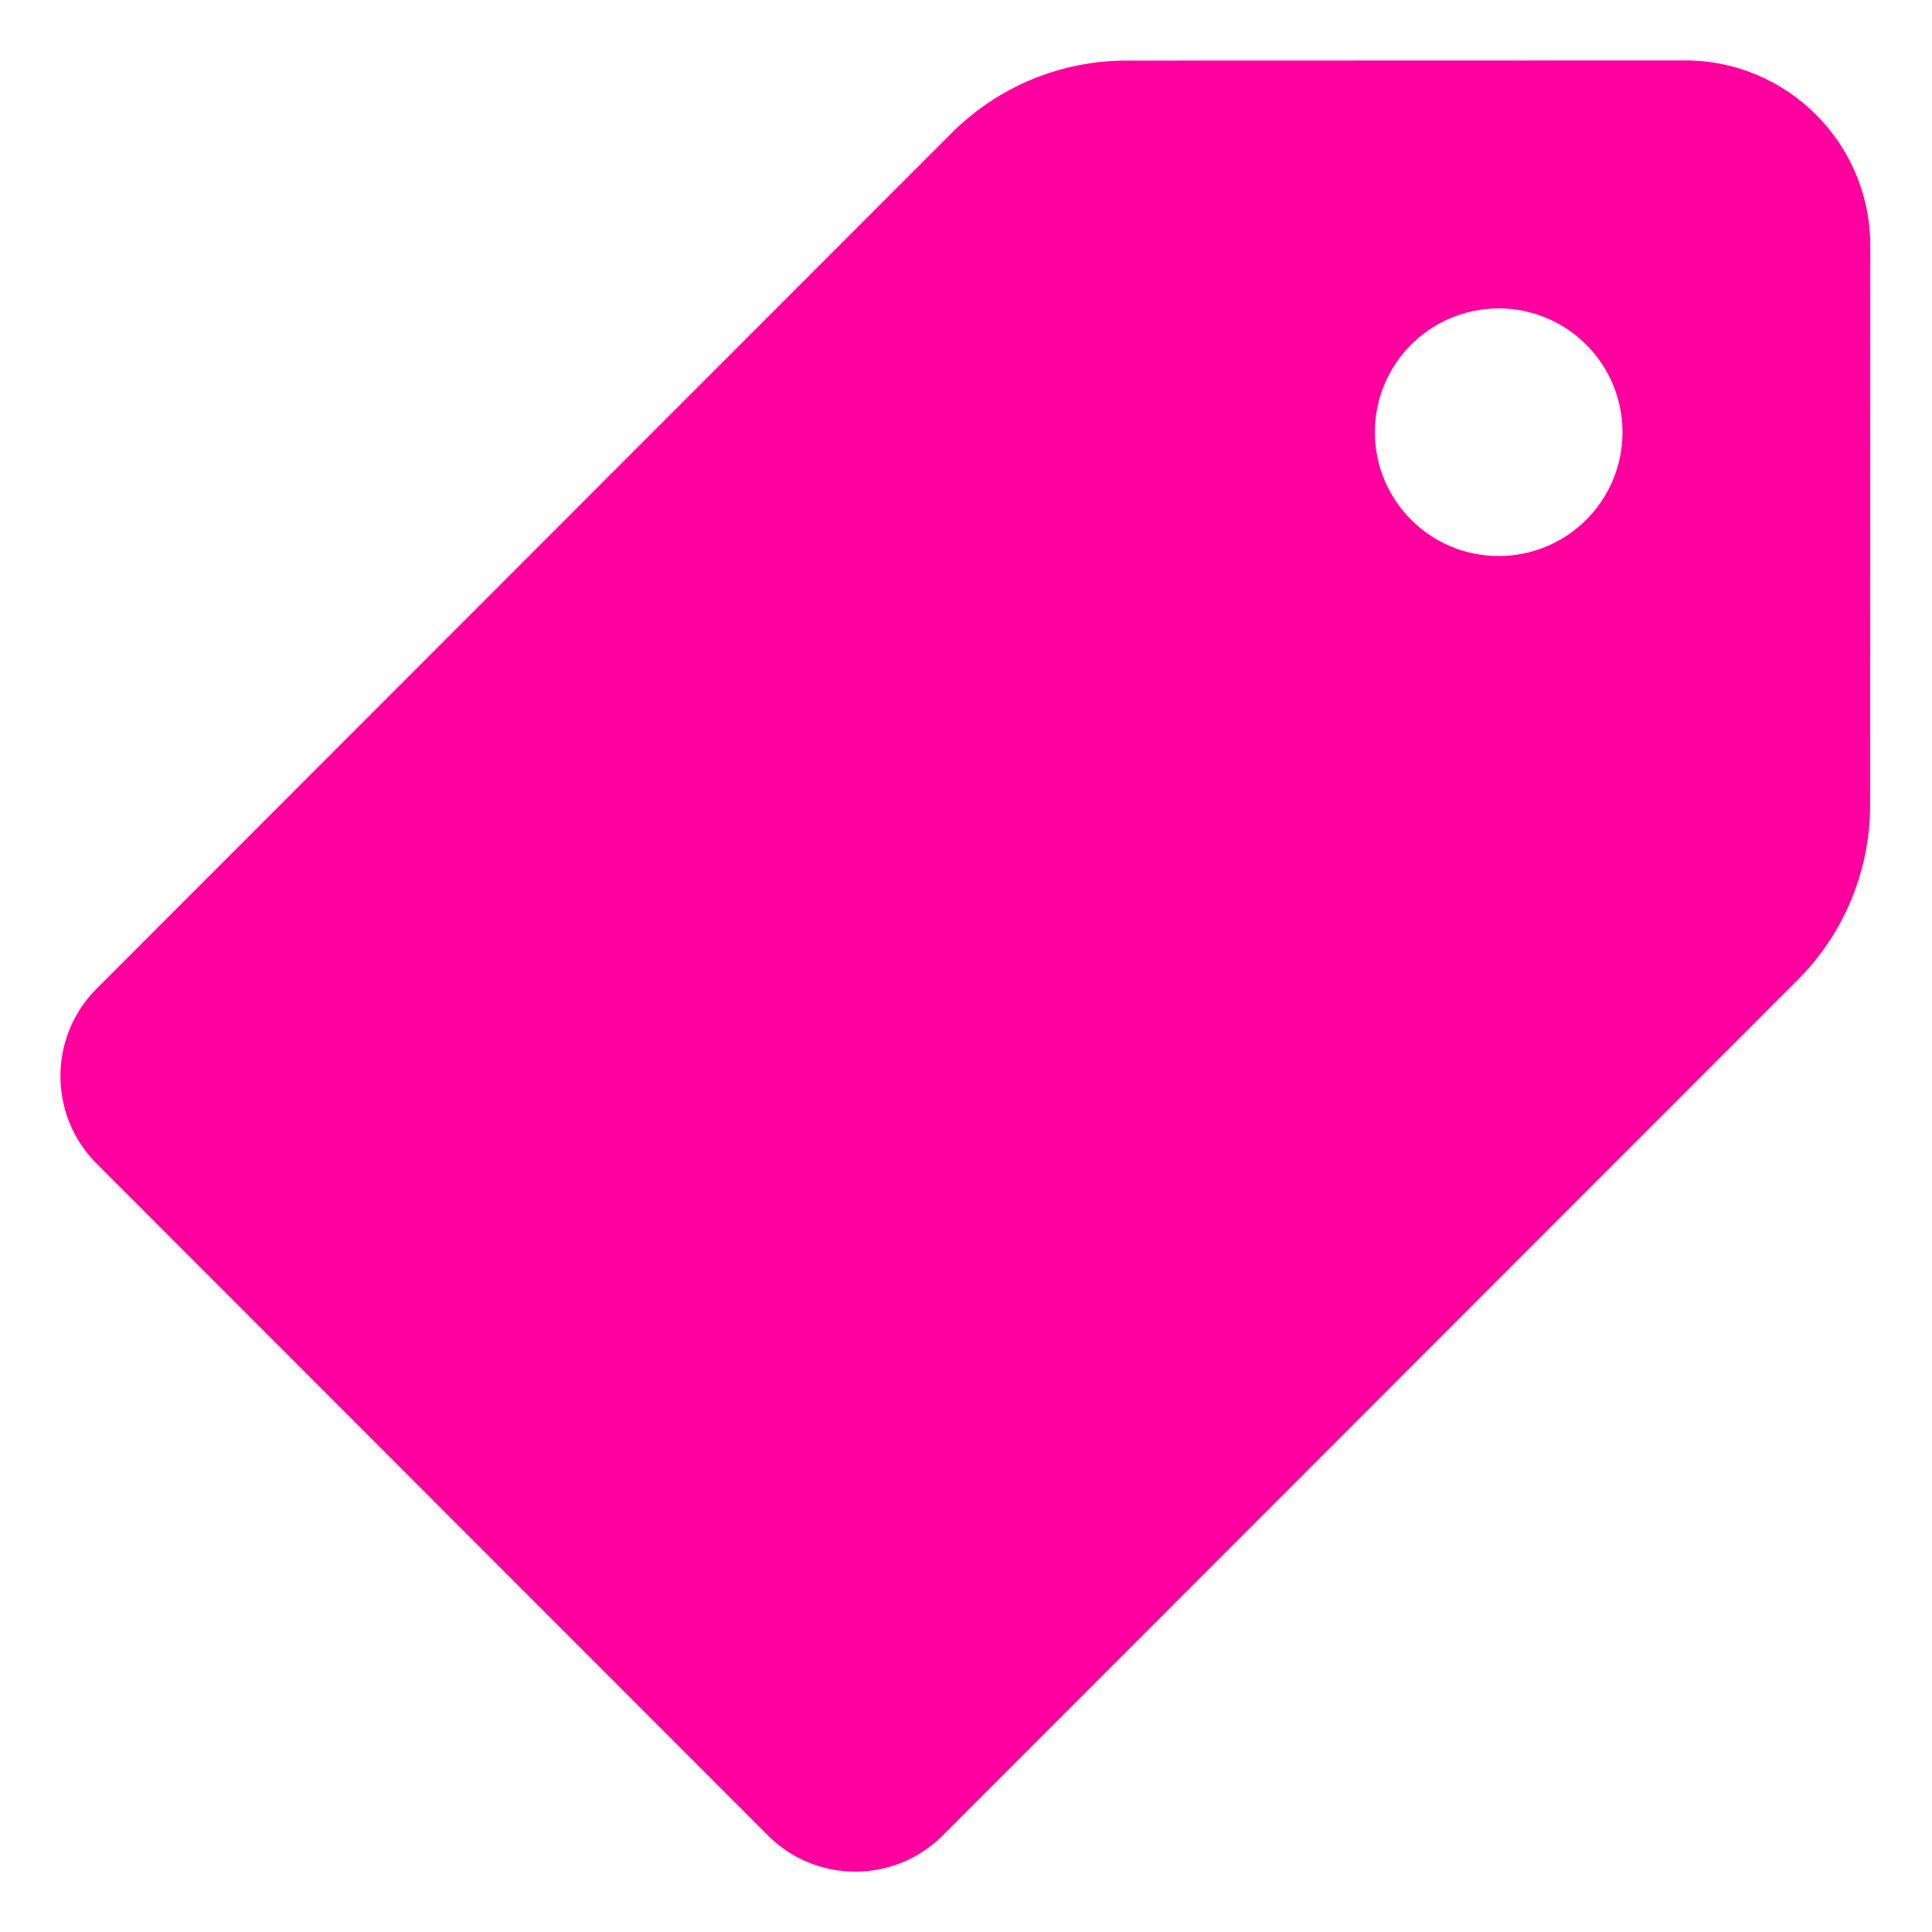 <?xml version="1.0" encoding="UTF-8"?>
<svg width="48px" height="48px" viewBox="0 0 48 48" version="1.1" xmlns="http://www.w3.org/2000/svg" xmlns:xlink="http://www.w3.org/1999/xlink">
    <title>Tag</title>
    <g id="Tag" stroke="none" stroke-width="1" fill="none" fill-rule="evenodd">
        <path d="M41.863,1.501 L27.982,1.505 L27.982,1.505 C26.355,1.506 24.794,2.153 23.644,3.304 L2.401,24.562 L2.401,24.562 C1.201,25.763 1.201,27.71 2.401,28.911 L19.077,45.6 L19.077,45.6 C20.276,46.8 22.221,46.801 23.421,45.602 C23.422,45.601 23.422,45.601 23.423,45.6 L44.667,24.341 L44.667,24.341 C45.816,23.191 46.462,21.631 46.463,20.005 L46.467,6.104 L46.467,6.104 C46.468,3.563 44.408,1.502 41.867,1.501 C41.866,1.501 41.865,1.501 41.863,1.501 L41.863,1.501 Z M37.237,13.814 L37.237,13.814 C35.538,13.815 34.16,12.439 34.159,10.741 C34.157,9.042 35.533,7.664 37.232,7.662 C38.931,7.661 40.309,9.037 40.31,10.736 C40.31,10.736 40.31,10.737 40.31,10.738 L40.31,10.738 C40.311,12.436 38.935,13.813 37.237,13.814 C37.237,13.814 37.237,13.814 37.237,13.814 L37.237,13.814 Z" id="Shape" fill="#FF009E"></path>
    </g>
</svg>